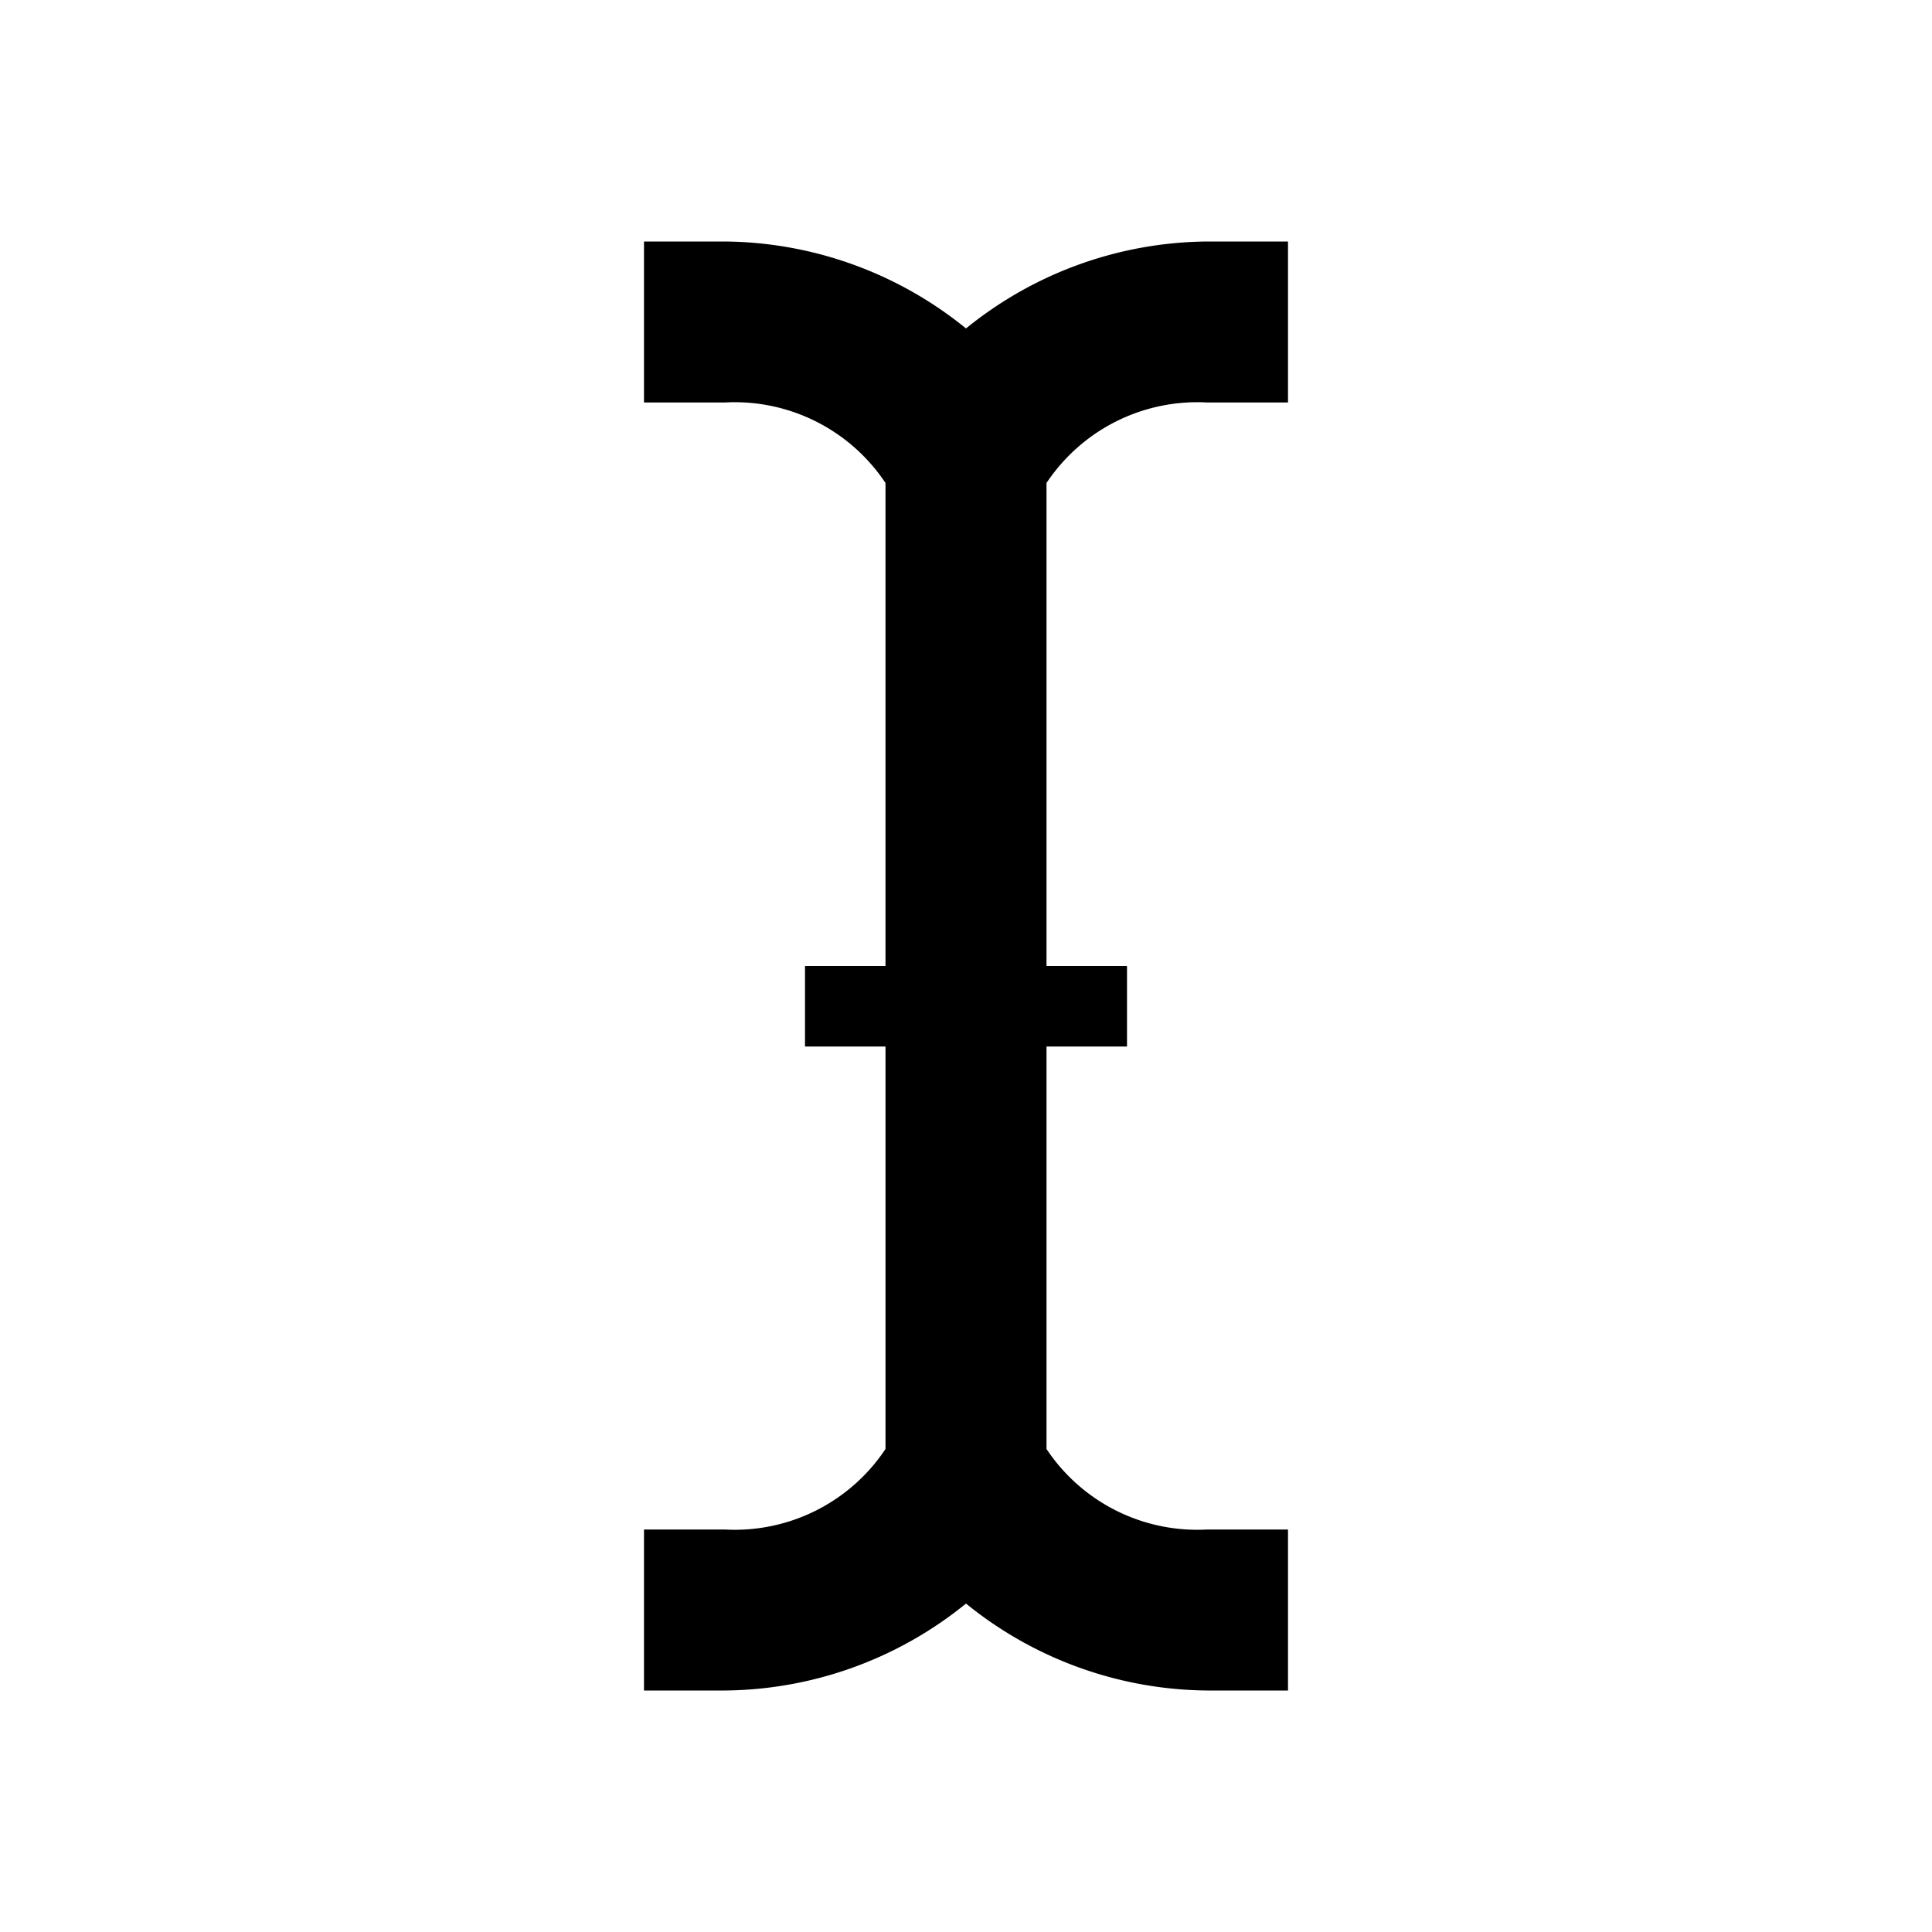 <svg xmlns="http://www.w3.org/2000/svg" viewBox="0 0 24 24">
  <title>24</title>
  <g id="rename">
    <path id="shape" d="M15,5h1V3H15a4.81,4.81,0,0,0-3,1.08A4.81,4.81,0,0,0,9,3H8V5H9a2.25,2.25,0,0,1,2,1h0v6H10v1h1v5h0a2.25,2.25,0,0,1-2,1H8v2H9a4.81,4.81,0,0,0,3-1.08A4.81,4.81,0,0,0,15,21h1V19H15a2.25,2.25,0,0,1-2-1h0V13h1V12H13V6h0A2.25,2.25,0,0,1,15,5Z"/>
  </g>
</svg>
